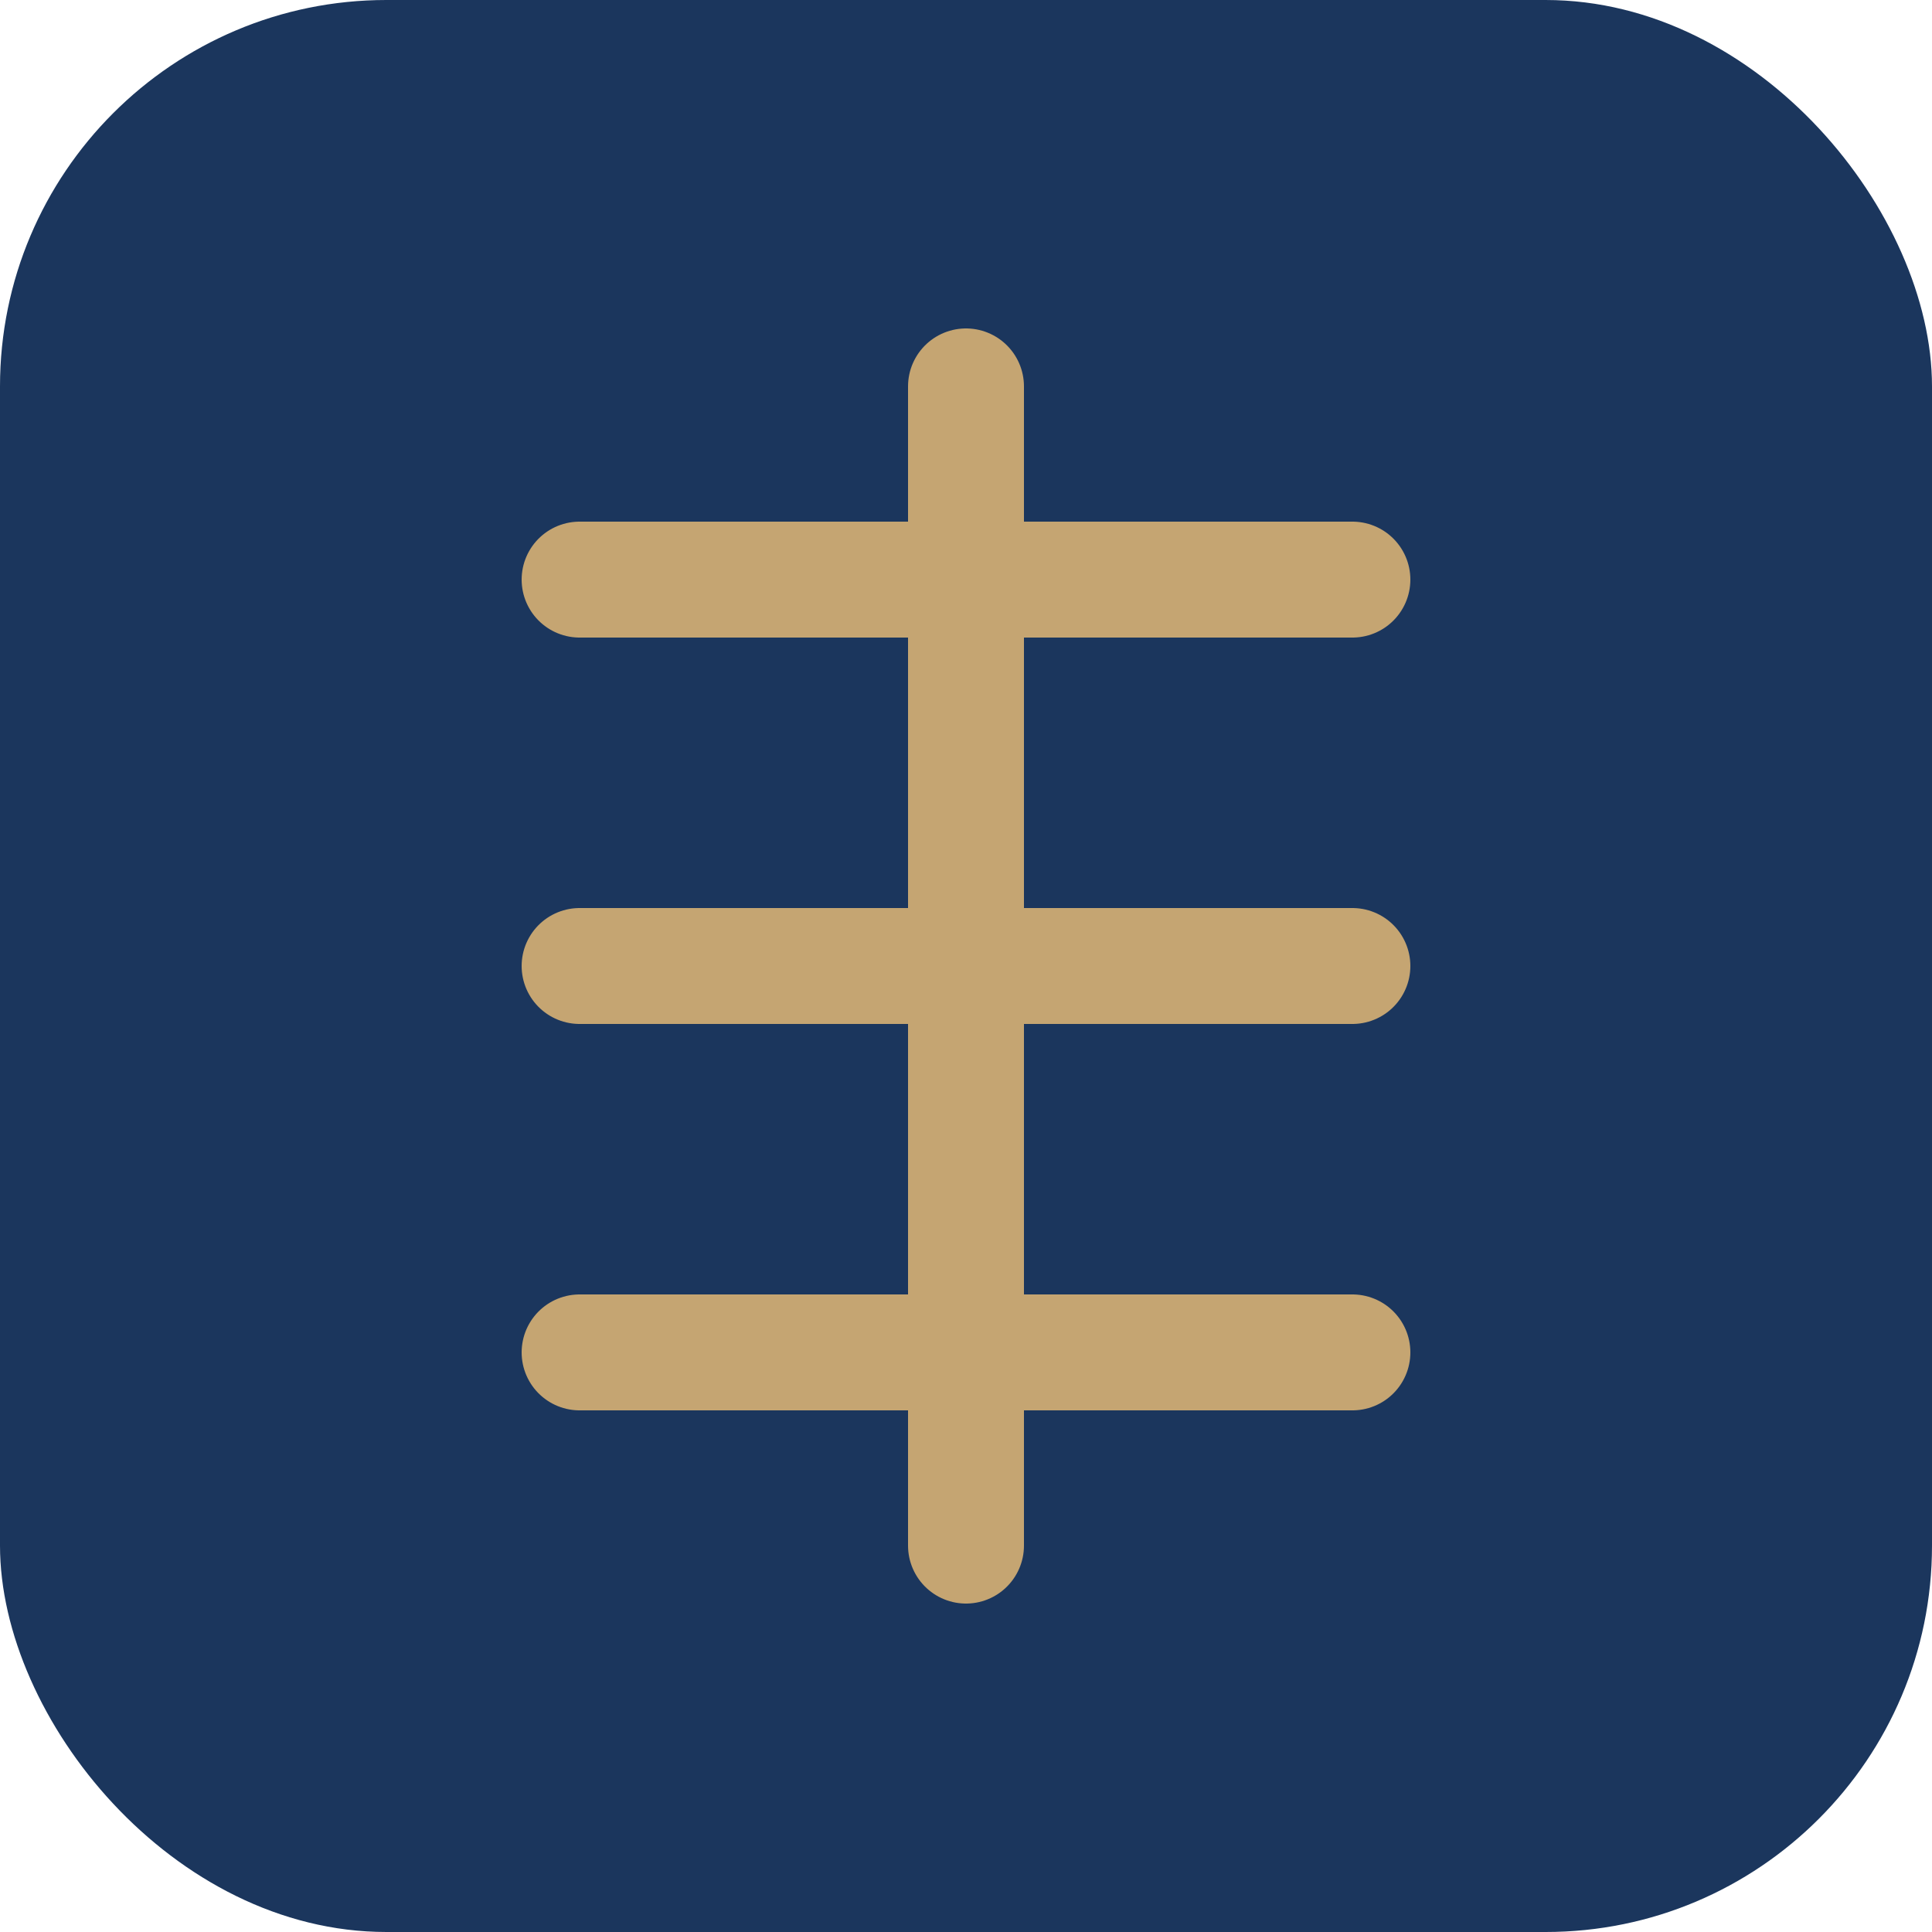 <svg width="100" height="100" viewBox="0 0 100 100" fill="none" xmlns="http://www.w3.org/2000/svg">
  <rect width="100" height="100" rx="20" fill="#1B365D"/>
  <path d="M30 30H70M30 50H70M30 70H70" stroke="#C5A572" stroke-width="6" stroke-linecap="round"/>
  <path d="M50 20V80" stroke="#C5A572" stroke-width="6" stroke-linecap="round"/>
</svg>